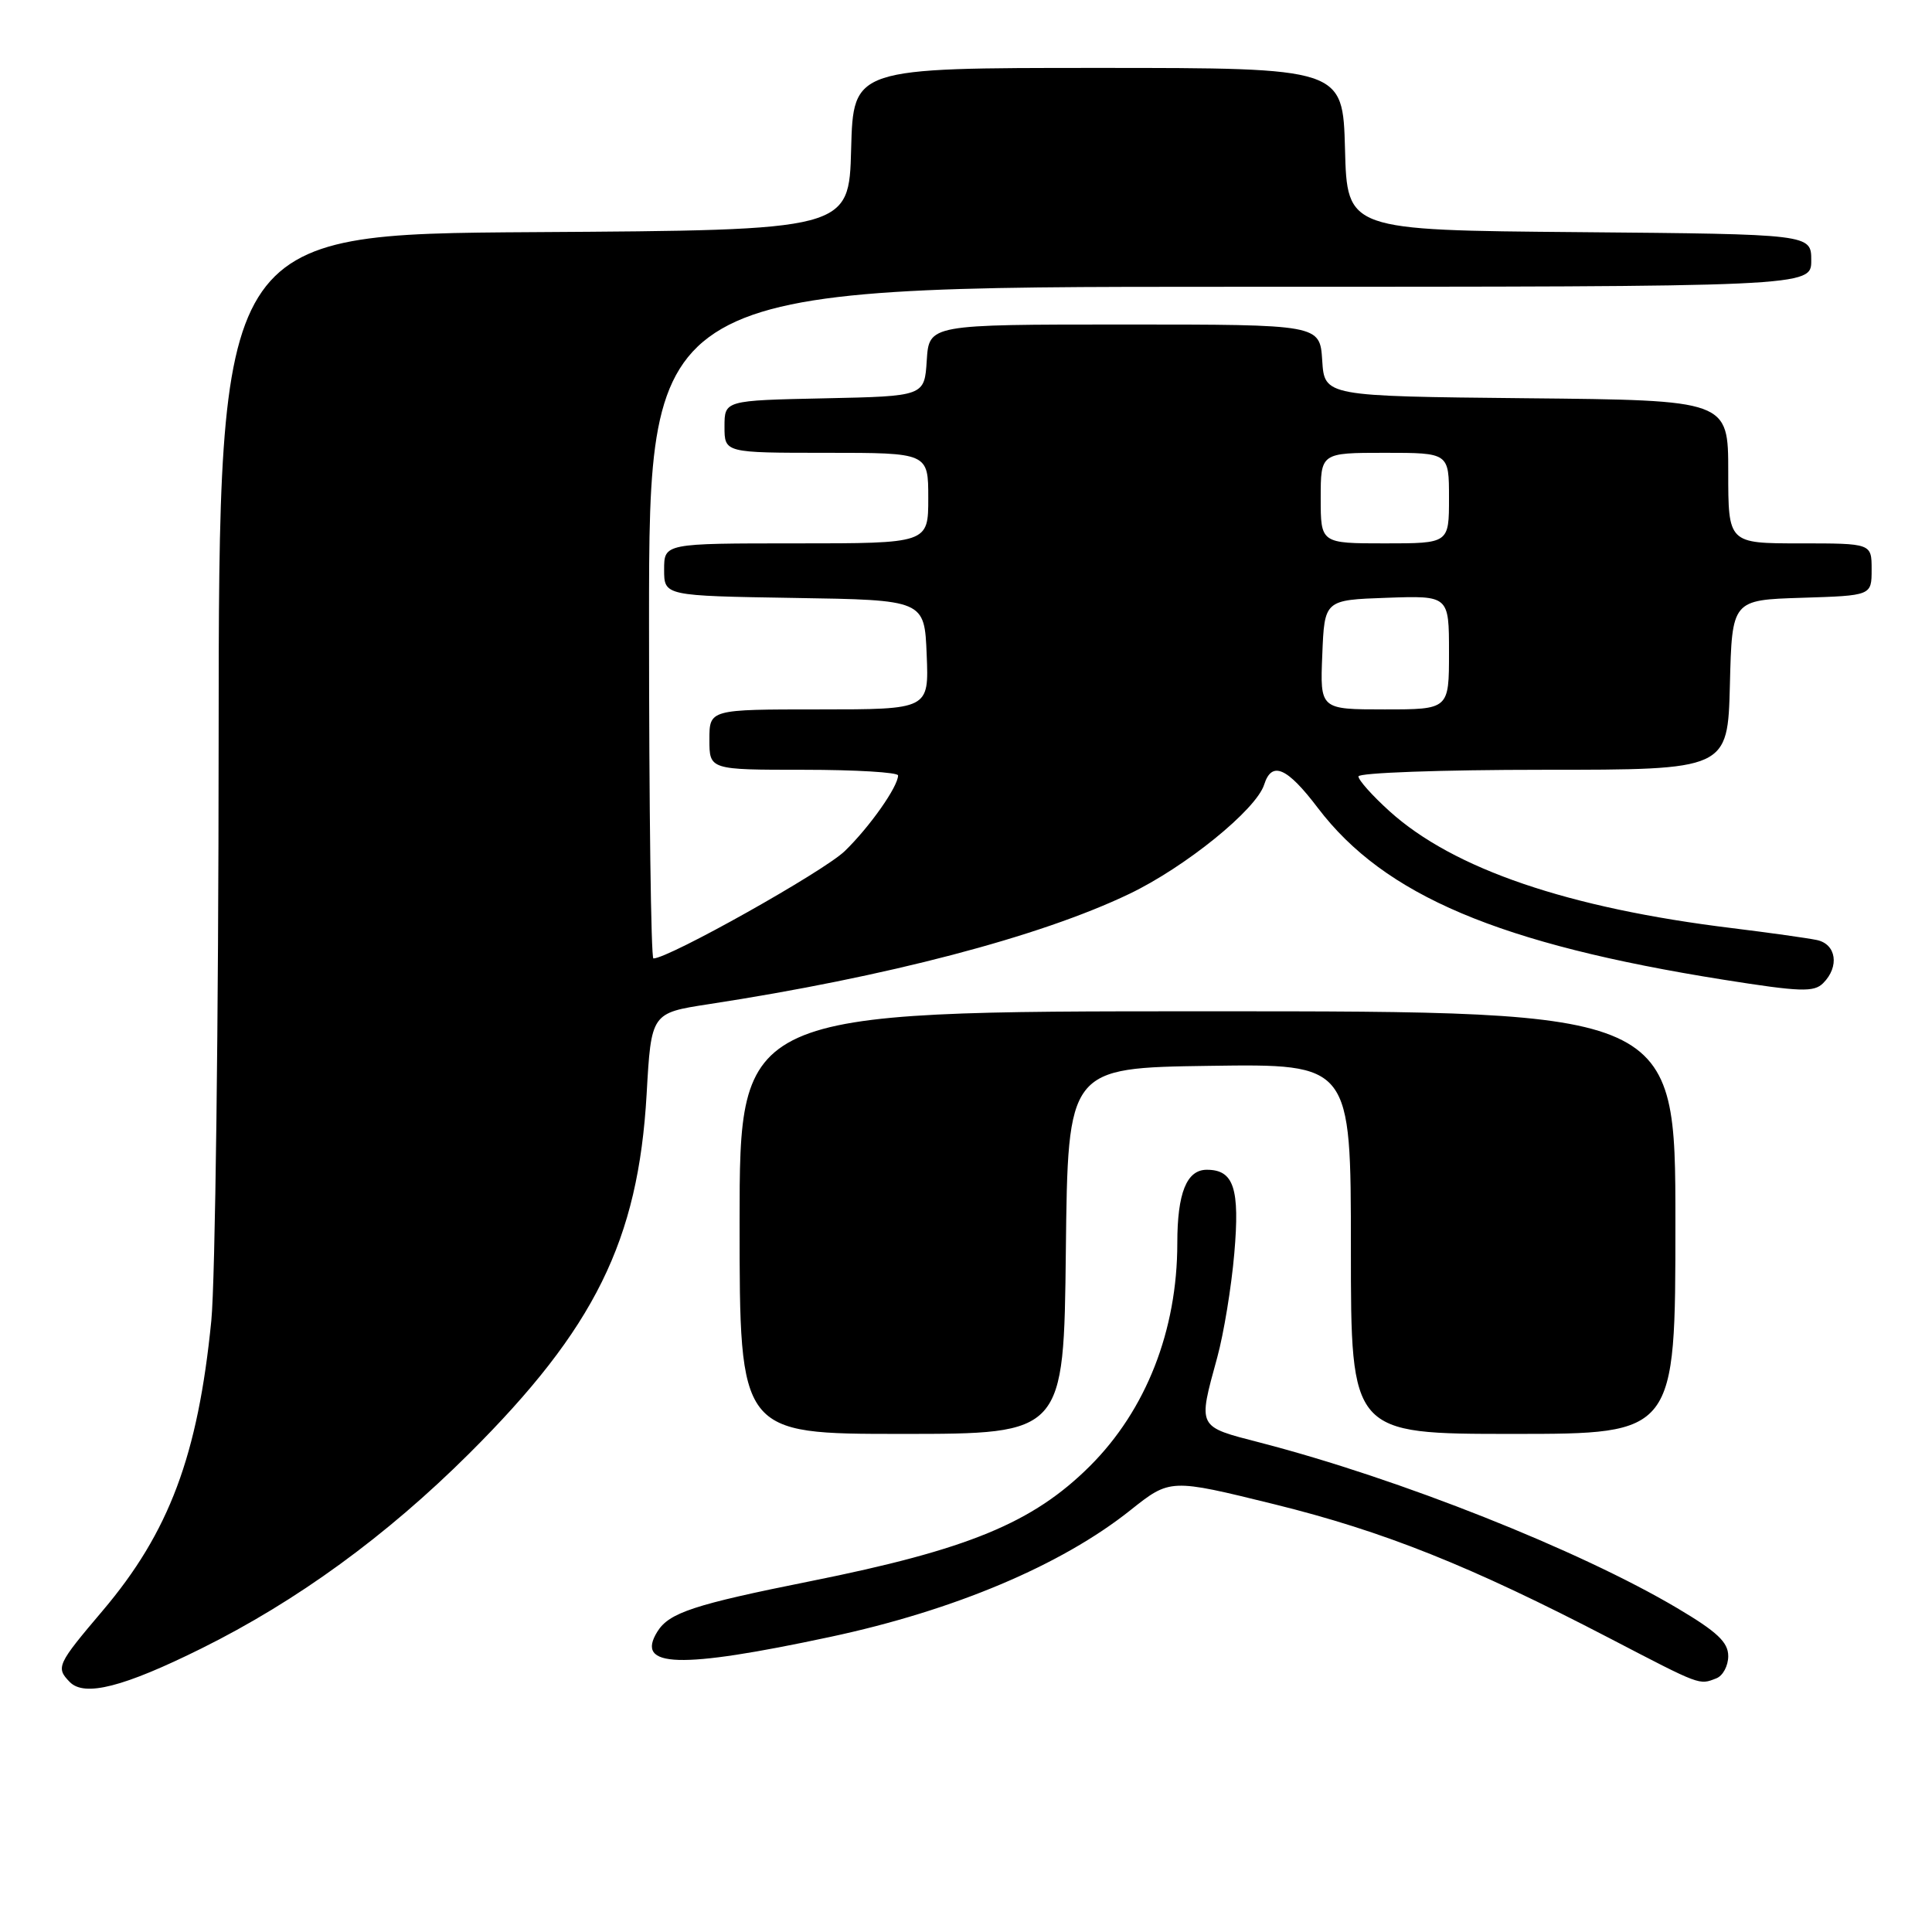 <?xml version="1.0" encoding="UTF-8" standalone="no"?>
<!DOCTYPE svg PUBLIC "-//W3C//DTD SVG 1.1//EN" "http://www.w3.org/Graphics/SVG/1.1/DTD/svg11.dtd" >
<svg xmlns="http://www.w3.org/2000/svg" xmlns:xlink="http://www.w3.org/1999/xlink" version="1.1" viewBox="0 0 256 256">
 <g >
 <path fill="currentColor"
d=" M 26.69 218.43 C 39.35 212.15 51.20 203.52 62.16 192.61 C 78.81 176.03 84.57 164.38 85.68 145.00 C 86.29 134.23 86.29 134.23 93.90 133.06 C 117.46 129.45 137.75 124.14 149.61 118.46 C 157.06 114.90 166.46 107.28 167.51 103.96 C 168.52 100.79 170.54 101.67 174.64 107.08 C 183.44 118.65 198.64 125.09 228.39 129.82 C 238.55 131.43 240.36 131.50 241.58 130.27 C 243.76 128.09 243.33 125.11 240.75 124.56 C 239.51 124.30 234.45 123.59 229.50 122.98 C 207.79 120.33 192.58 115.14 184.12 107.49 C 181.85 105.44 180.00 103.37 180.00 102.88 C 180.00 102.40 190.97 102.00 204.47 102.00 C 228.93 102.00 228.93 102.00 229.22 90.75 C 229.50 79.50 229.50 79.50 238.75 79.21 C 248.00 78.92 248.00 78.92 248.00 75.46 C 248.00 72.00 248.00 72.00 238.50 72.00 C 229.00 72.00 229.00 72.00 229.00 62.52 C 229.00 53.03 229.00 53.03 202.25 52.77 C 175.50 52.50 175.50 52.50 175.20 47.75 C 174.89 43.00 174.89 43.00 149.00 43.00 C 123.11 43.00 123.11 43.00 122.80 47.75 C 122.50 52.50 122.50 52.50 109.25 52.78 C 96.00 53.06 96.00 53.06 96.00 56.53 C 96.00 60.00 96.00 60.00 109.50 60.00 C 123.00 60.00 123.00 60.00 123.00 66.00 C 123.00 72.00 123.00 72.00 105.50 72.00 C 88.00 72.00 88.00 72.00 88.00 75.48 C 88.00 78.95 88.00 78.95 105.25 79.23 C 122.50 79.50 122.50 79.50 122.79 86.75 C 123.09 94.00 123.09 94.00 108.54 94.00 C 94.00 94.00 94.00 94.00 94.00 98.00 C 94.00 102.00 94.00 102.00 106.50 102.00 C 113.38 102.00 119.00 102.34 119.00 102.75 C 118.99 104.24 115.24 109.57 111.94 112.77 C 109.17 115.46 88.61 127.00 86.58 127.00 C 86.26 127.00 86.00 106.98 86.00 82.50 C 86.00 38.00 86.00 38.00 163.00 38.00 C 240.00 38.00 240.00 38.00 240.00 34.51 C 240.00 31.03 240.00 31.03 209.25 30.76 C 178.50 30.50 178.50 30.50 178.22 19.75 C 177.93 9.00 177.93 9.00 145.50 9.00 C 113.07 9.00 113.07 9.00 112.78 19.75 C 112.50 30.50 112.50 30.50 70.75 30.76 C 29.00 31.02 29.00 31.02 28.97 98.26 C 28.96 135.24 28.52 169.78 28.00 175.00 C 26.23 192.86 22.42 203.03 13.59 213.44 C 7.56 220.55 7.37 220.96 9.25 222.88 C 11.20 224.87 16.39 223.54 26.69 218.43 Z  M 227.42 222.39 C 228.29 222.06 229.00 220.73 229.00 219.44 C 229.00 217.60 227.53 216.22 222.25 213.09 C 209.25 205.39 185.47 195.95 167.00 191.16 C 158.57 188.98 158.72 189.27 161.30 179.83 C 162.15 176.71 163.17 170.53 163.55 166.09 C 164.30 157.47 163.49 155.00 159.91 155.00 C 157.24 155.00 156.00 158.07 156.00 164.72 C 156.00 176.29 151.86 186.84 144.42 194.26 C 136.86 201.79 128.28 205.33 107.37 209.52 C 91.96 212.61 88.67 213.69 87.11 216.19 C 84.12 220.99 90.02 221.17 110.00 216.90 C 126.41 213.40 140.63 207.40 149.77 200.12 C 155.05 195.92 155.05 195.92 168.85 199.32 C 183.39 202.91 194.87 207.50 213.31 217.09 C 225.46 223.41 225.12 223.28 227.42 222.39 Z  M 141.23 165.75 C 141.50 141.50 141.50 141.50 160.25 141.23 C 179.00 140.96 179.00 140.96 179.00 165.48 C 179.00 190.00 179.00 190.00 200.50 190.00 C 222.00 190.00 222.00 190.00 222.00 162.00 C 222.00 134.00 222.00 134.00 160.00 134.00 C 98.00 134.00 98.00 134.00 98.00 162.00 C 98.00 190.00 98.00 190.00 119.48 190.00 C 140.96 190.00 140.96 190.00 141.23 165.75 Z  M 175.21 86.75 C 175.50 79.50 175.50 79.50 183.75 79.21 C 192.00 78.92 192.00 78.92 192.00 86.46 C 192.00 94.00 192.00 94.00 183.46 94.00 C 174.91 94.00 174.91 94.00 175.21 86.75 Z  M 175.00 66.00 C 175.00 60.00 175.00 60.00 183.50 60.00 C 192.00 60.00 192.00 60.00 192.00 66.00 C 192.00 72.00 192.00 72.00 183.50 72.00 C 175.00 72.00 175.00 72.00 175.00 66.00 Z "/>
</g>
</svg>